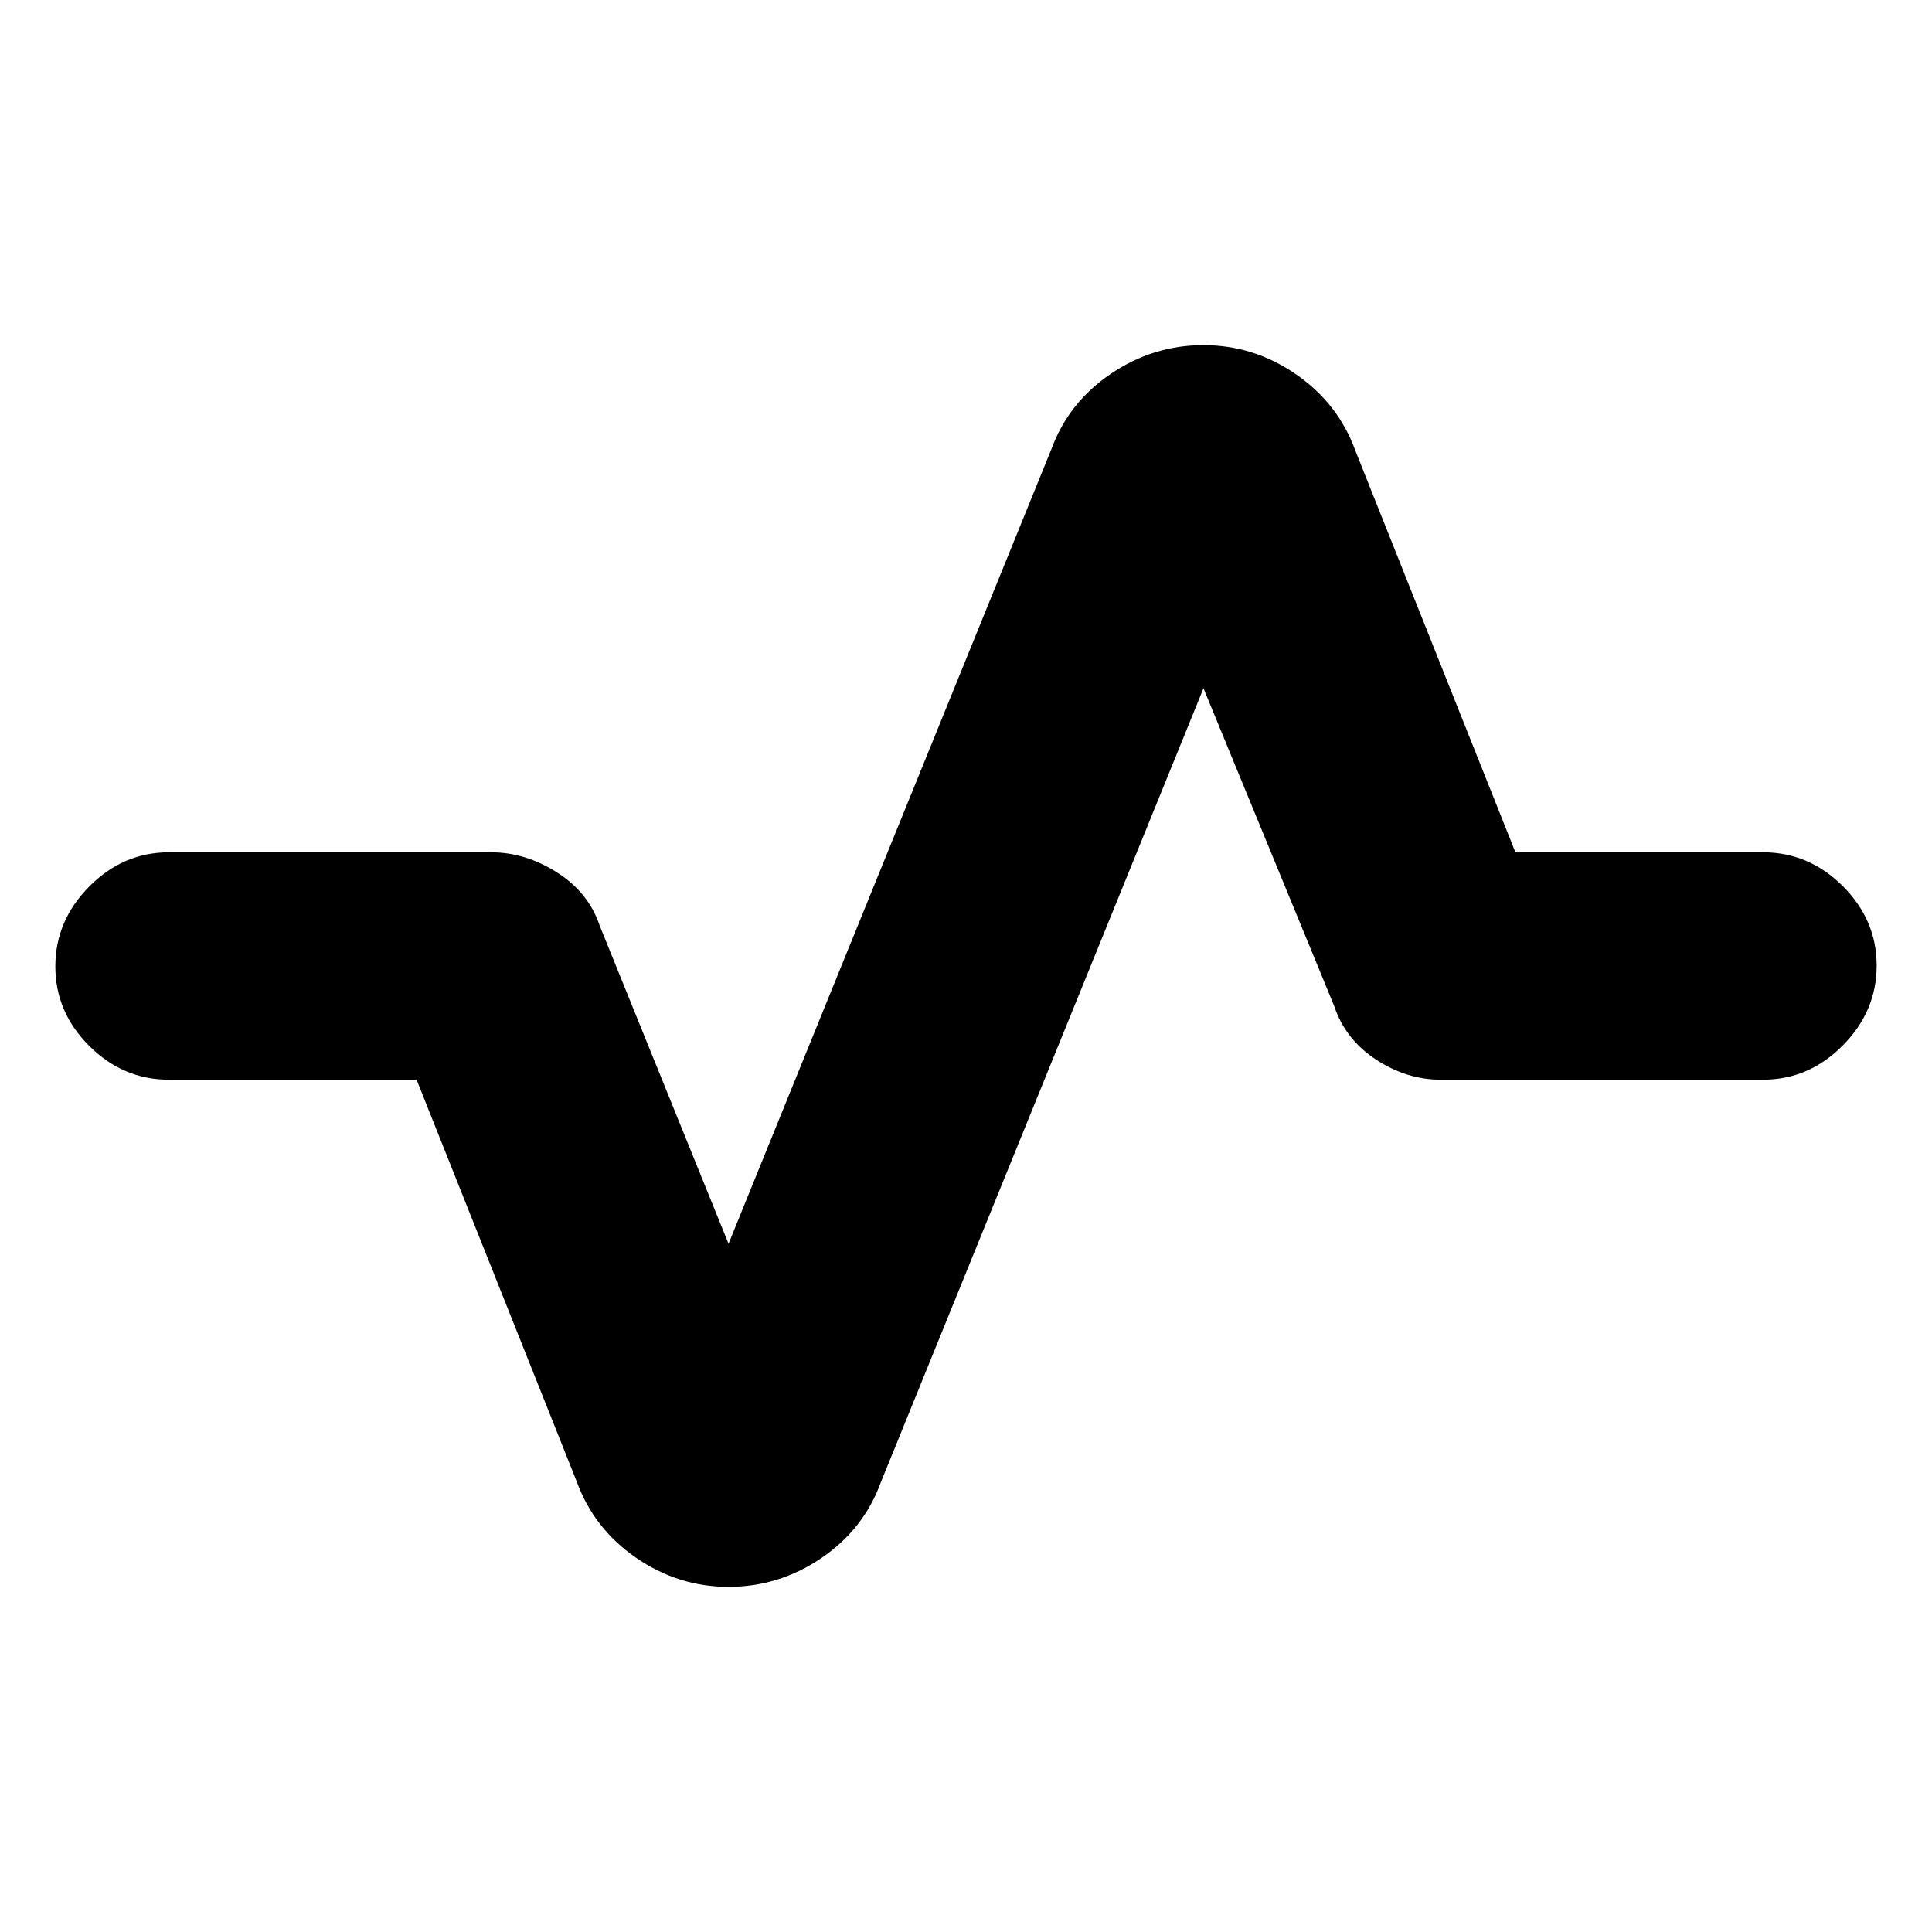 <svg xmlns="http://www.w3.org/2000/svg" height="20" viewBox="0 -960 960 960" width="20"><path d="M362-171.5q-25 0-46-14.5t-29.5-38L207-423.5H84q-22.8 0-39.65-16.79-16.85-16.79-16.85-39.5t16.85-39.71q16.85-17 39.65-17h160q17 0 32.75 10T298-500l64 158 160.5-395q8.5-23.06 29.5-37.28 21-14.22 46-14.22t46 14.5q21 14.5 29.5 38L753-536.5h123q22.8 0 39.65 16.79 16.85 16.79 16.85 39.5t-16.85 39.71q-16.85 17-39.65 17H716q-17 0-32.25-10T663-460l-65-158-160.5 395q-8.5 23.06-29.5 37.28-21 14.22-46 14.22Z"/></svg>